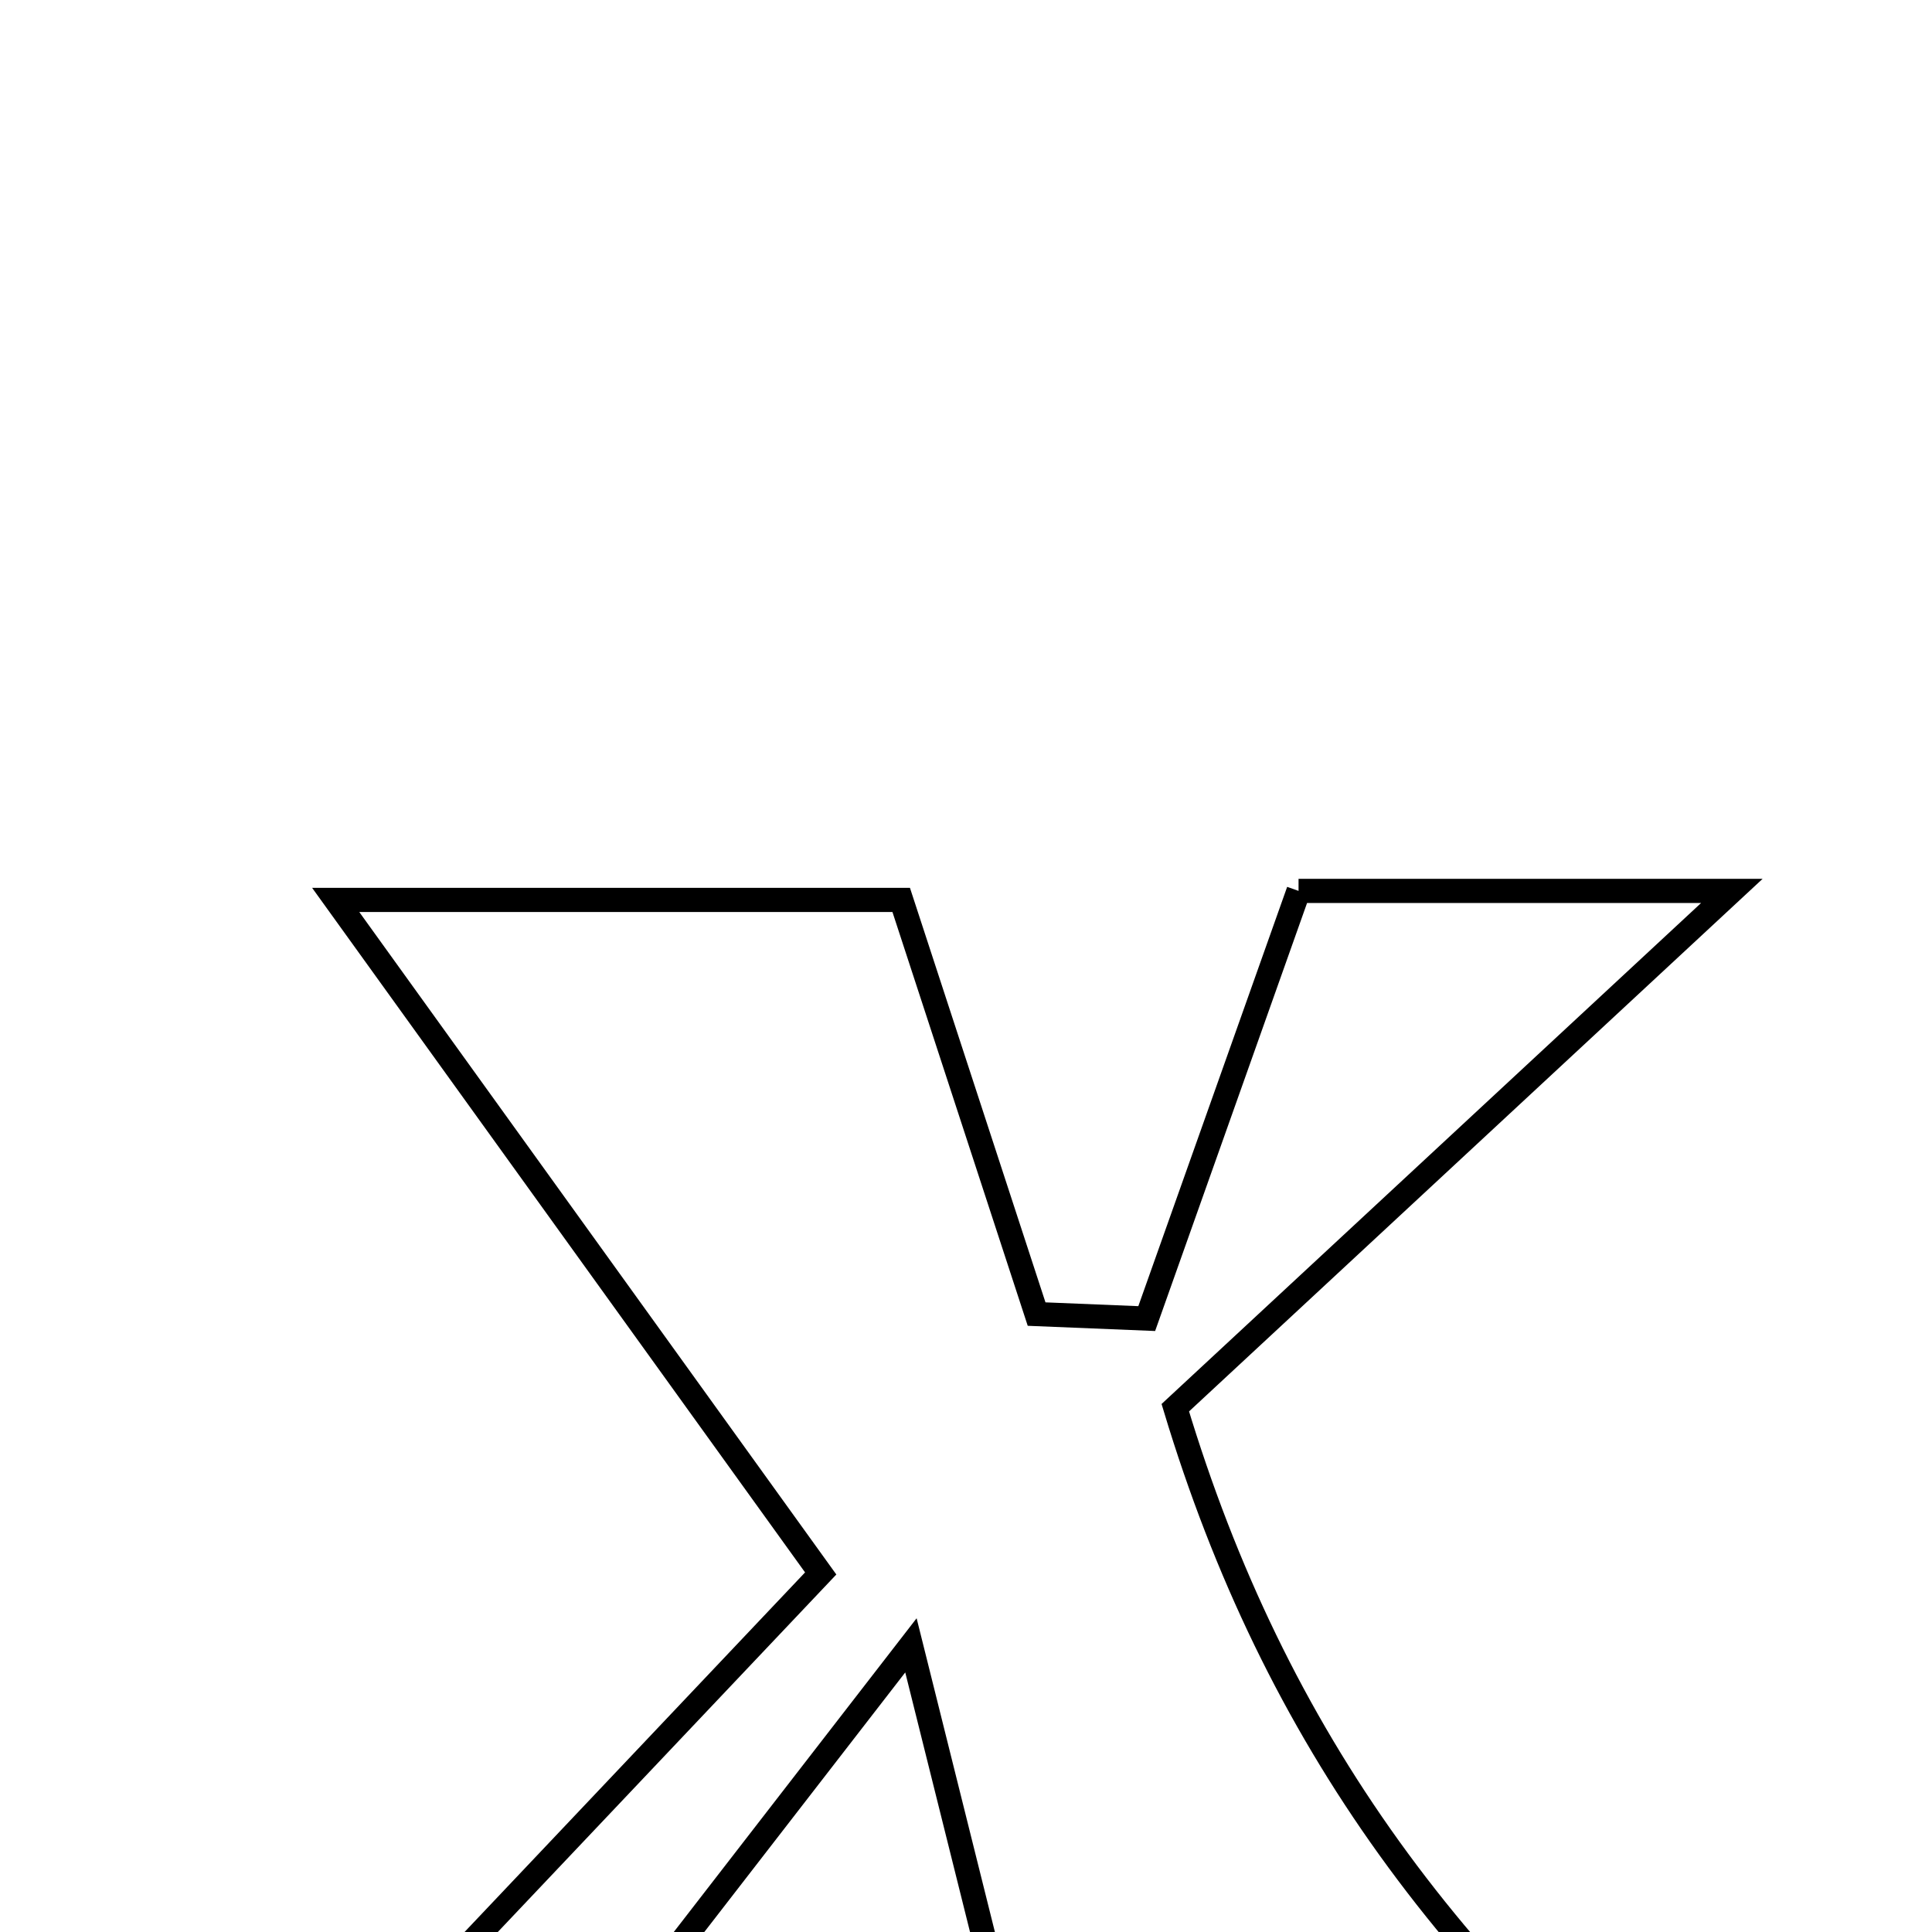<svg xmlns="http://www.w3.org/2000/svg" viewBox="0.0 0.0 24.0 24.0" height="200px" width="200px"><path fill="none" stroke="black" stroke-width=".3" stroke-opacity="1.0"  filling="0" d="M16.131 11.067 C17.22 11.067 19.205 11.067 21.514 11.067 C19.088 13.32 16.87 15.379 14.6 17.487 C15.83 21.564 18.061 24.663 21.793 27.501 C18.295 27.501 15.552 27.501 13.078 27.501 C12.531 25.306 12.046 23.363 11.316 20.439 C9.631 22.617 8.667 23.862 7.712 25.095 C8.326 25.982 8.79 26.652 9.427 27.574 C7.266 27.574 5.437 27.574 2.593 27.574 C5.329 24.684 7.501 22.391 10.195 19.546 C8.204 16.781 6.213 14.016 4.17 11.179 C6.428 11.179 8.972 11.179 11.195 11.179 C11.739 12.844 12.308 14.584 12.877 16.324 C13.333 16.343 13.789 16.362 14.245 16.38 C14.82 14.761 15.395 13.14 16.131 11.067"></path></svg>